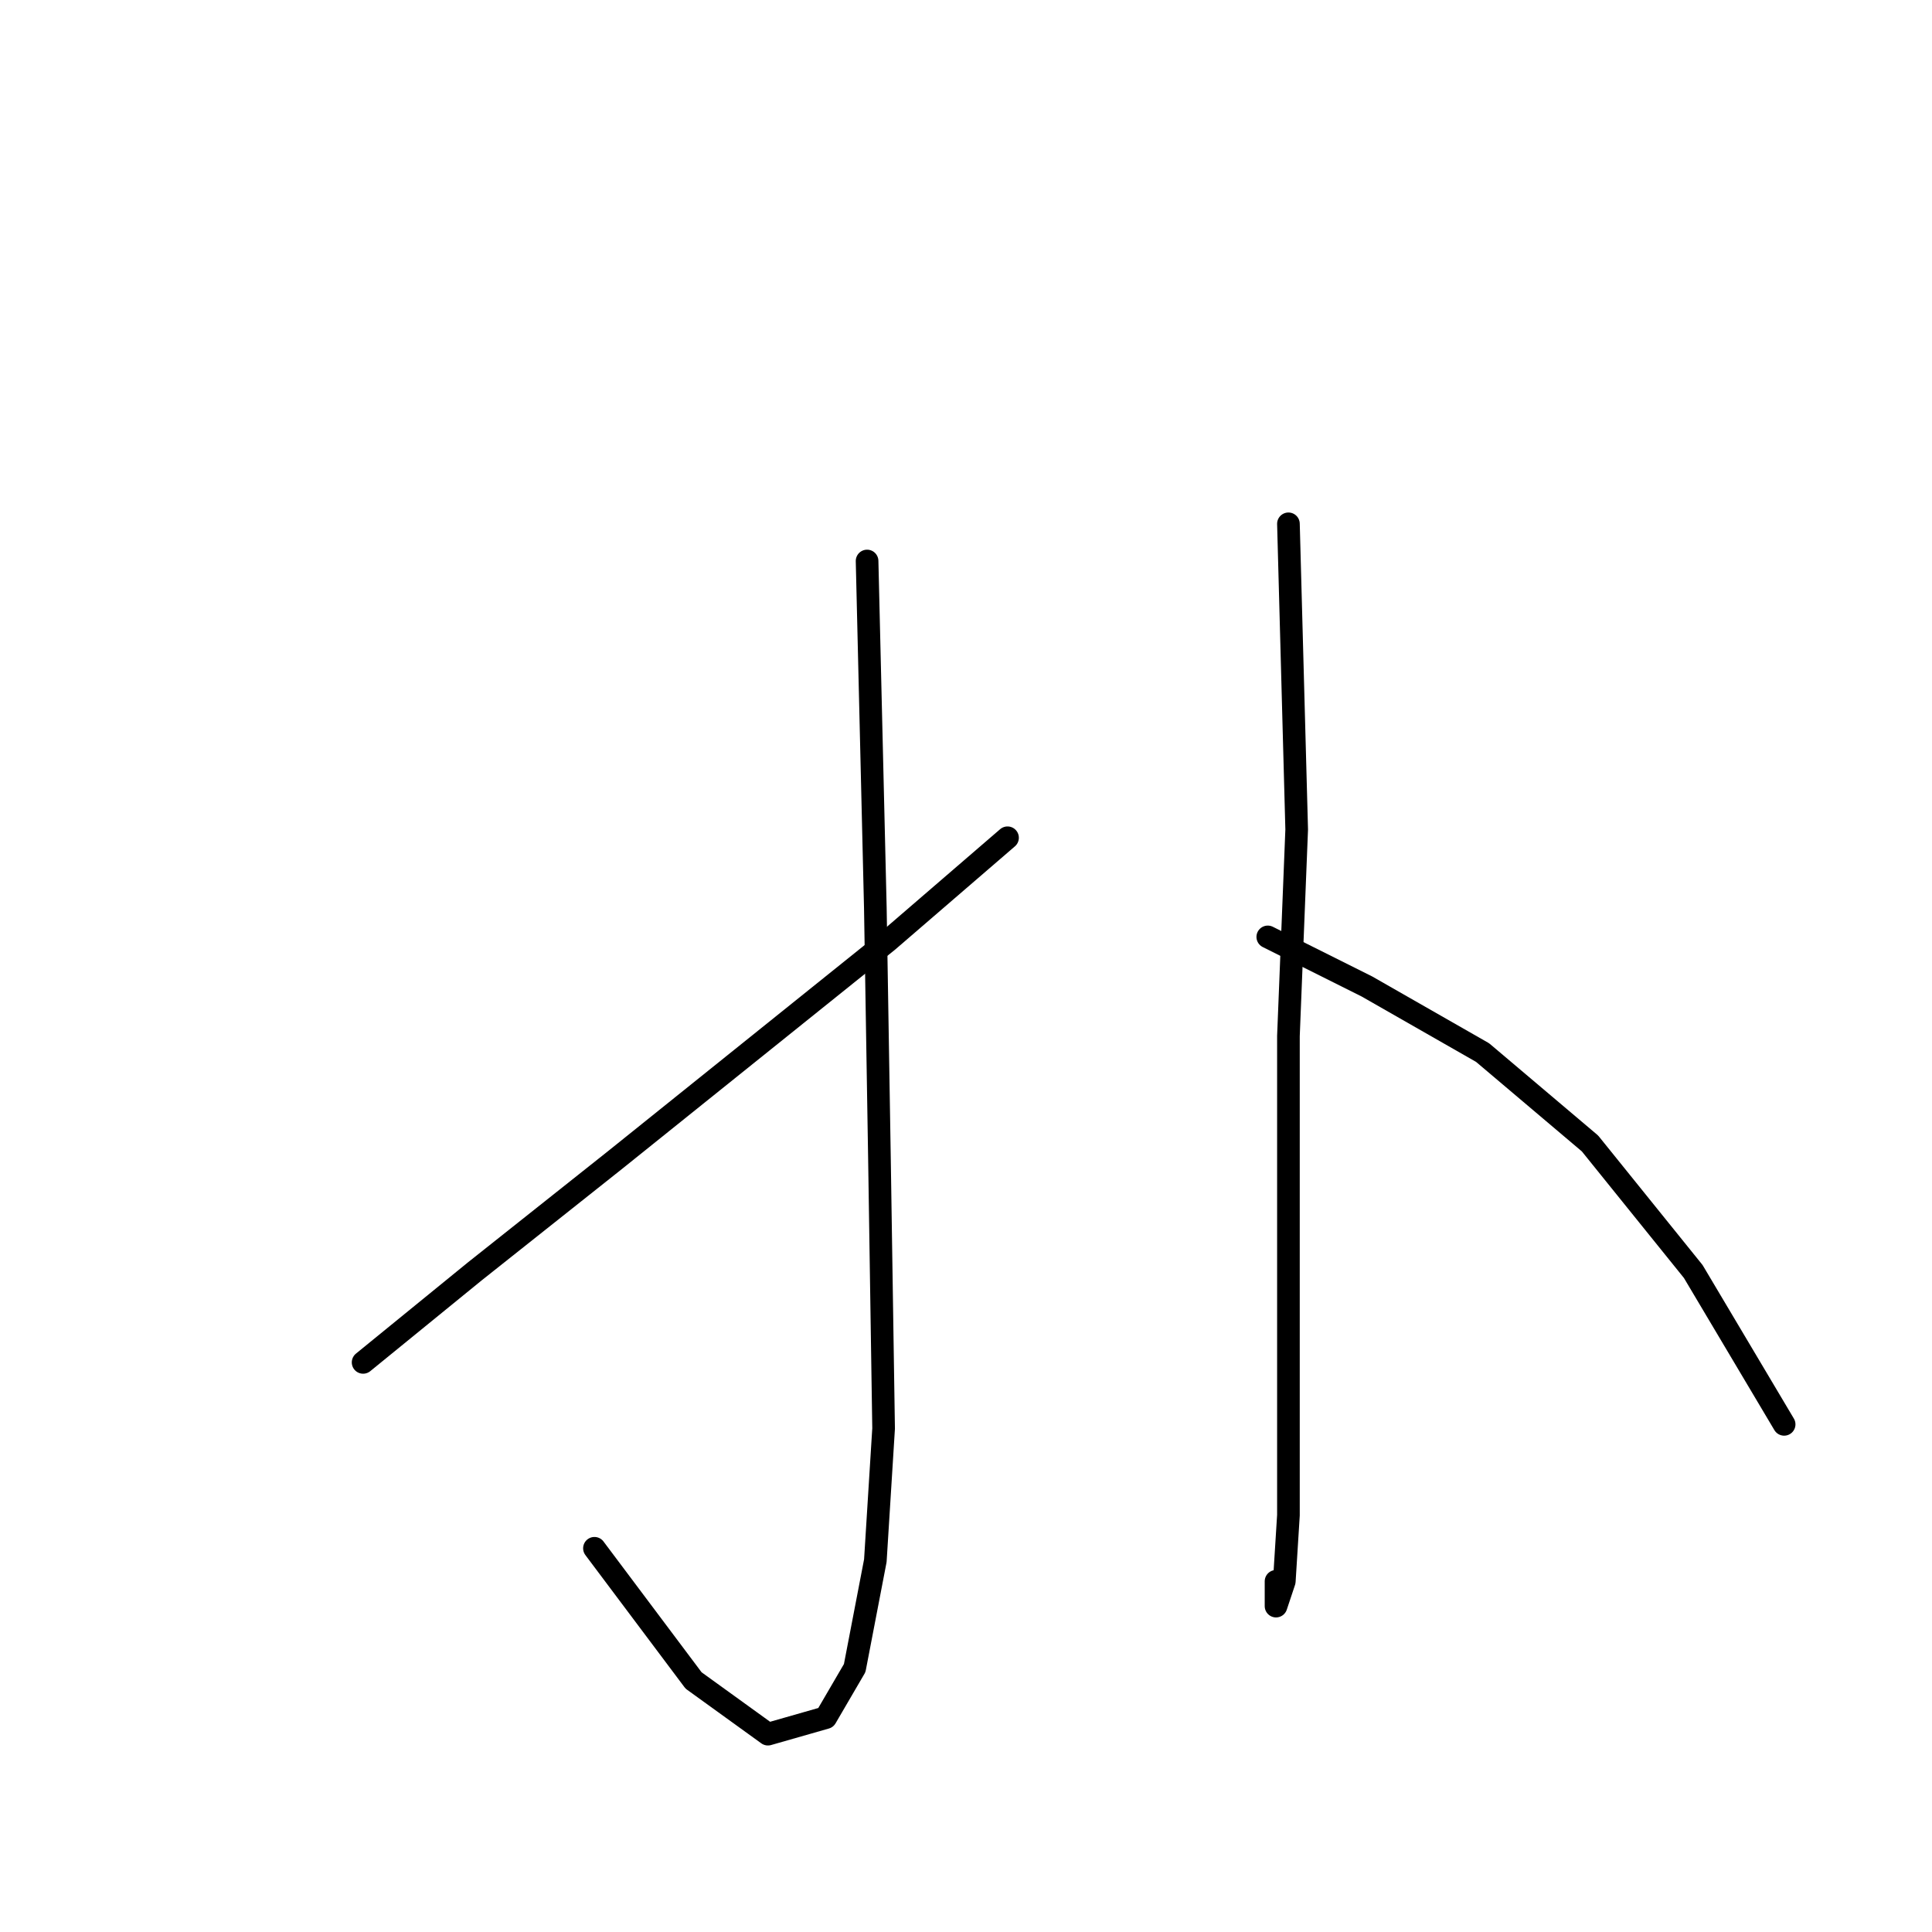 <?xml version="1.0" standalone="no"?>
    <svg width="256" height="256" xmlns="http://www.w3.org/2000/svg" version="1.1">
    <polyline stroke="black" stroke-width="3" stroke-linecap="round" fill="transparent" stroke-linejoin="round" points="114.893 74.335 115.987 120.313 116.535 153.703 117.082 189.281 115.987 206.797 113.251 221.028 109.419 227.596 101.756 229.786 91.903 222.67 78.767 205.155 78.767 205.155 " />
        <polyline stroke="black" stroke-width="3" stroke-linecap="round" fill="transparent" stroke-linejoin="round" points="133.503 111.008 117.629 124.692 81.504 153.703 62.893 168.481 48.114 180.523 48.114 180.523 " />
        <polyline stroke="black" stroke-width="3" stroke-linecap="round" fill="transparent" stroke-linejoin="round" points="170.724 69.409 171.818 109.914 170.724 137.282 170.724 166.292 170.724 185.997 170.724 200.776 170.176 209.533 169.081 212.818 169.081 209.533 169.081 209.533 " />
        <polyline stroke="black" stroke-width="3" stroke-linecap="round" fill="transparent" stroke-linejoin="round" points="167.987 124.145 181.123 130.713 196.45 139.471 210.681 151.513 224.365 168.481 236.407 188.734 236.407 188.734 " />
        </svg>